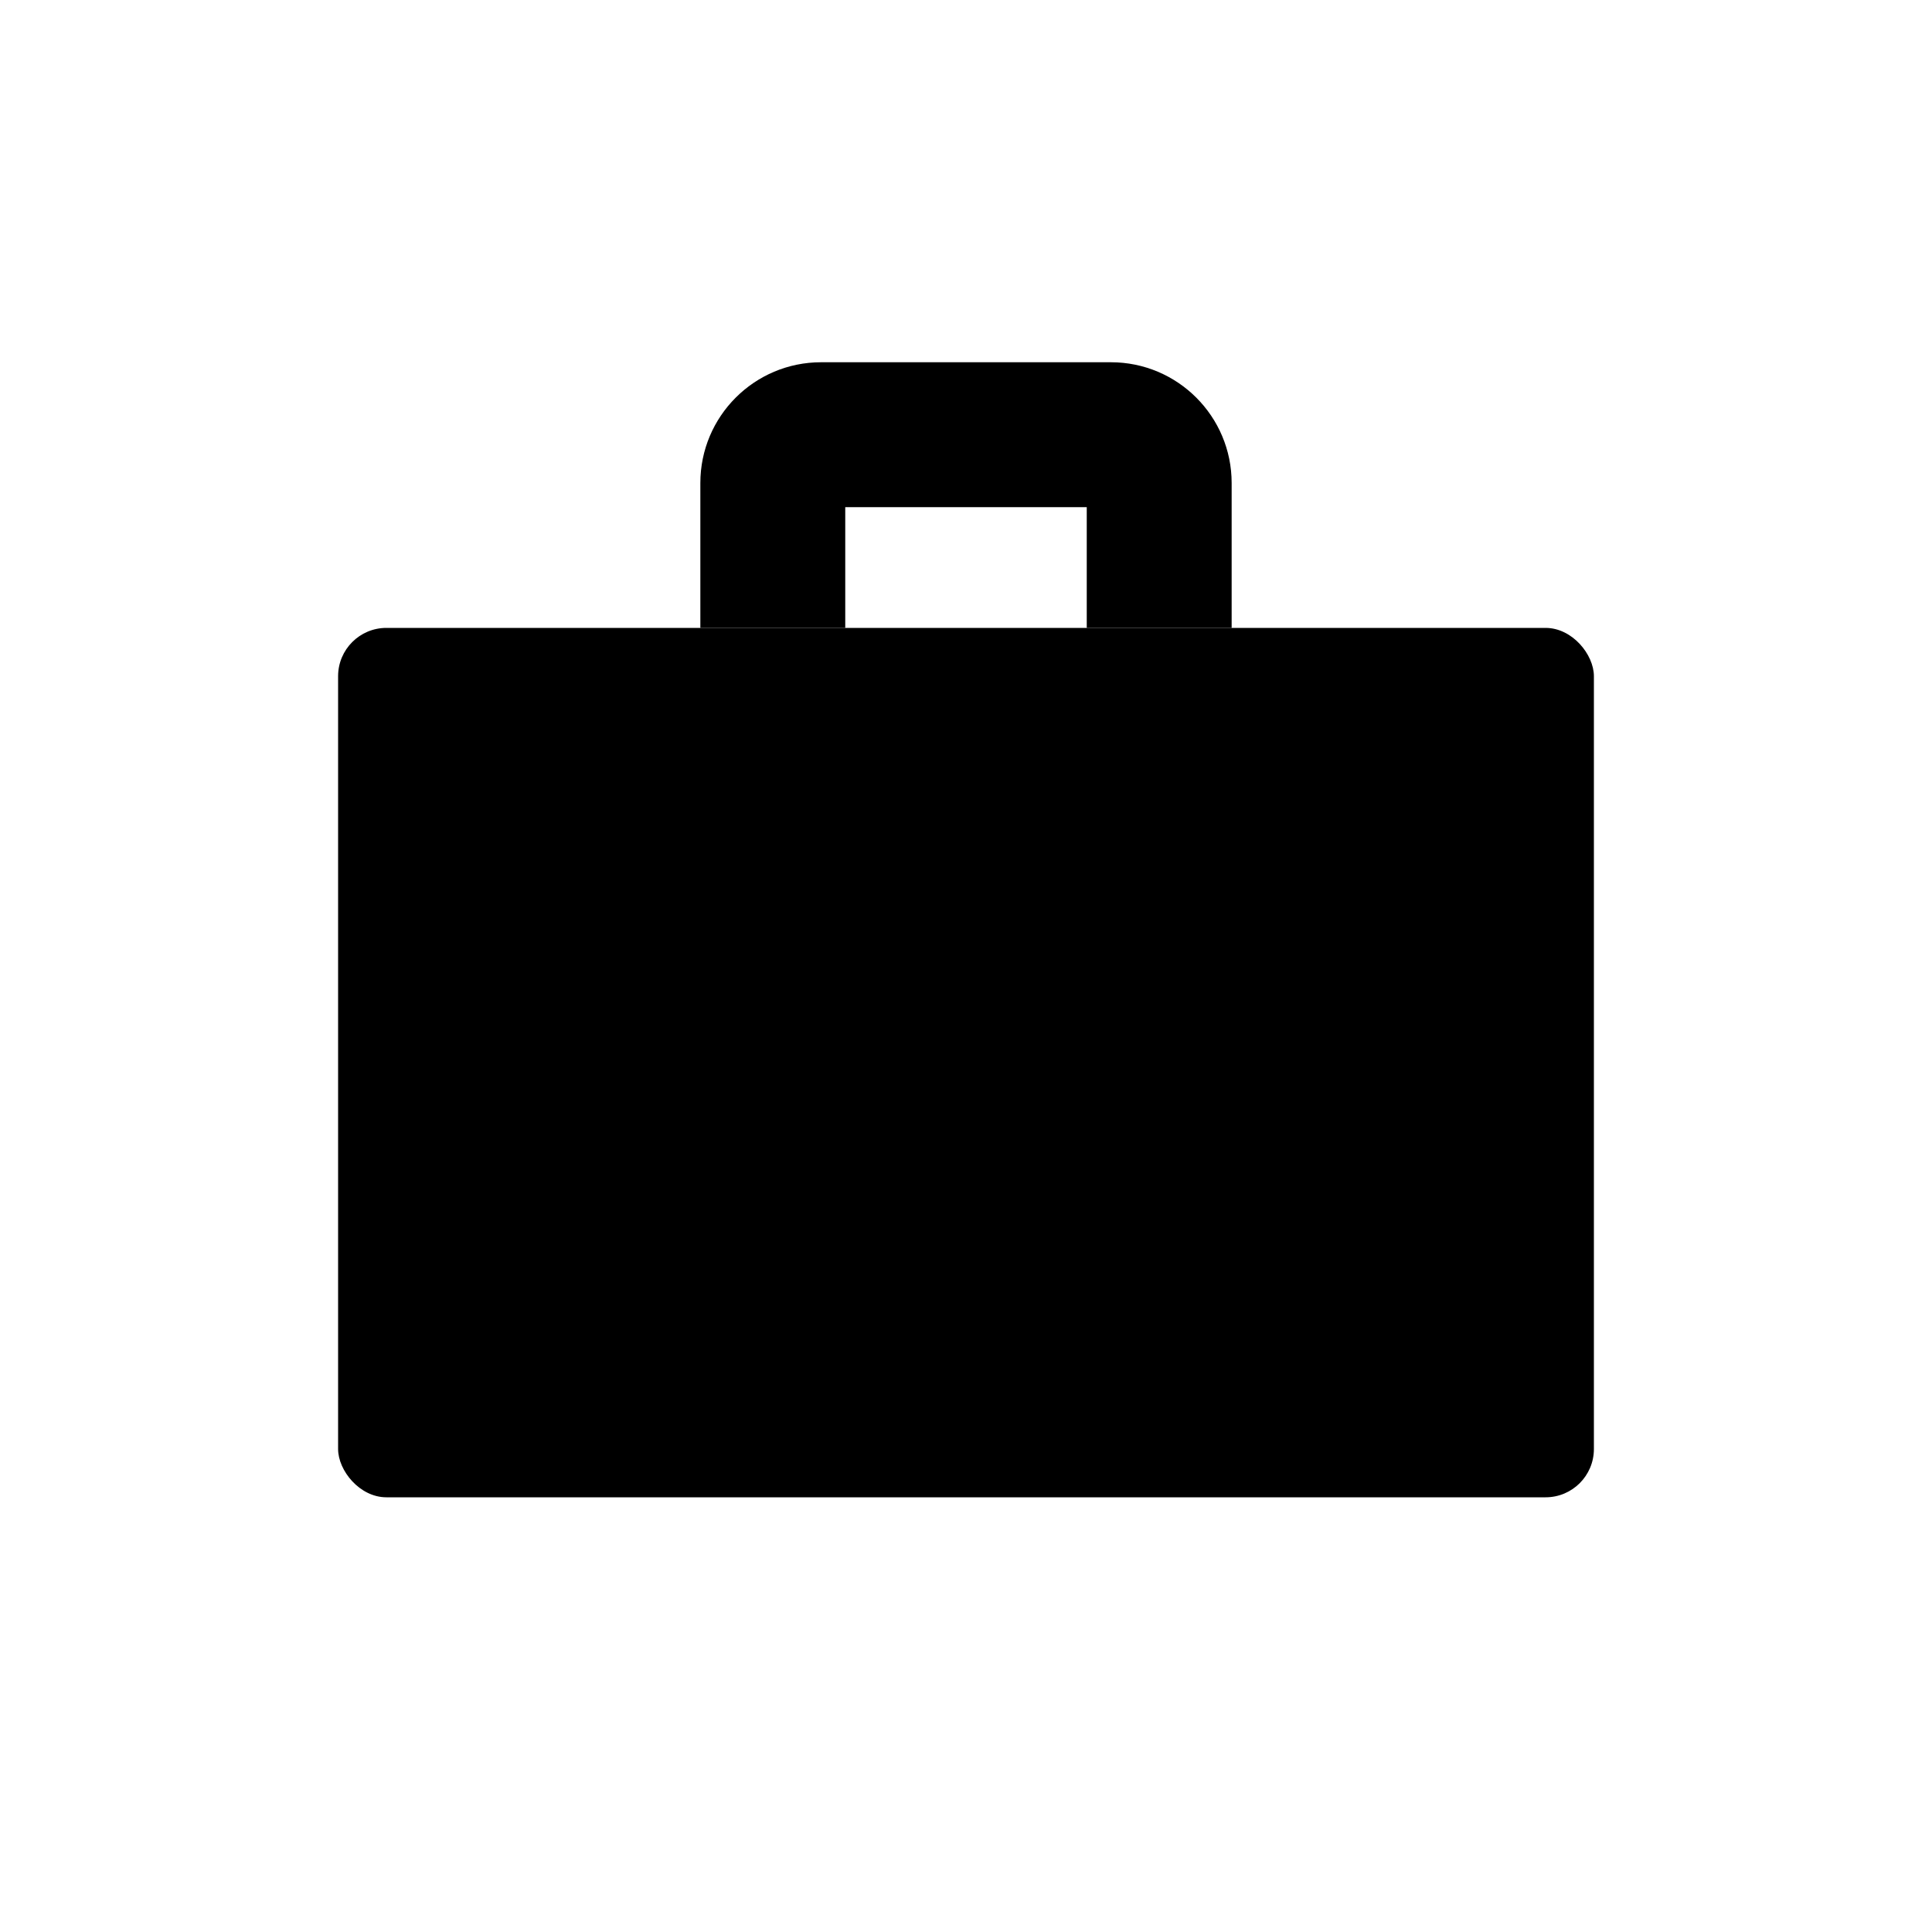 <svg viewBox="0 0 80 80" fill="none">
  <path d="M34 21L46 21V15L34 15V21ZM45 20V26L51 26V20H45ZM35 26V20H29V26H35ZM46 21C45.448 21 45 20.552 45 20H51C51 17.239 48.761 15 46 15V21ZM34 15C31.239 15 29 17.239 29 20H35C35 20.552 34.552 21 34 21V15Z" fill="currentColor" />
  <rect x="14" y="26" width="52" height="36" rx="2" fill="currentColor" />
</svg>